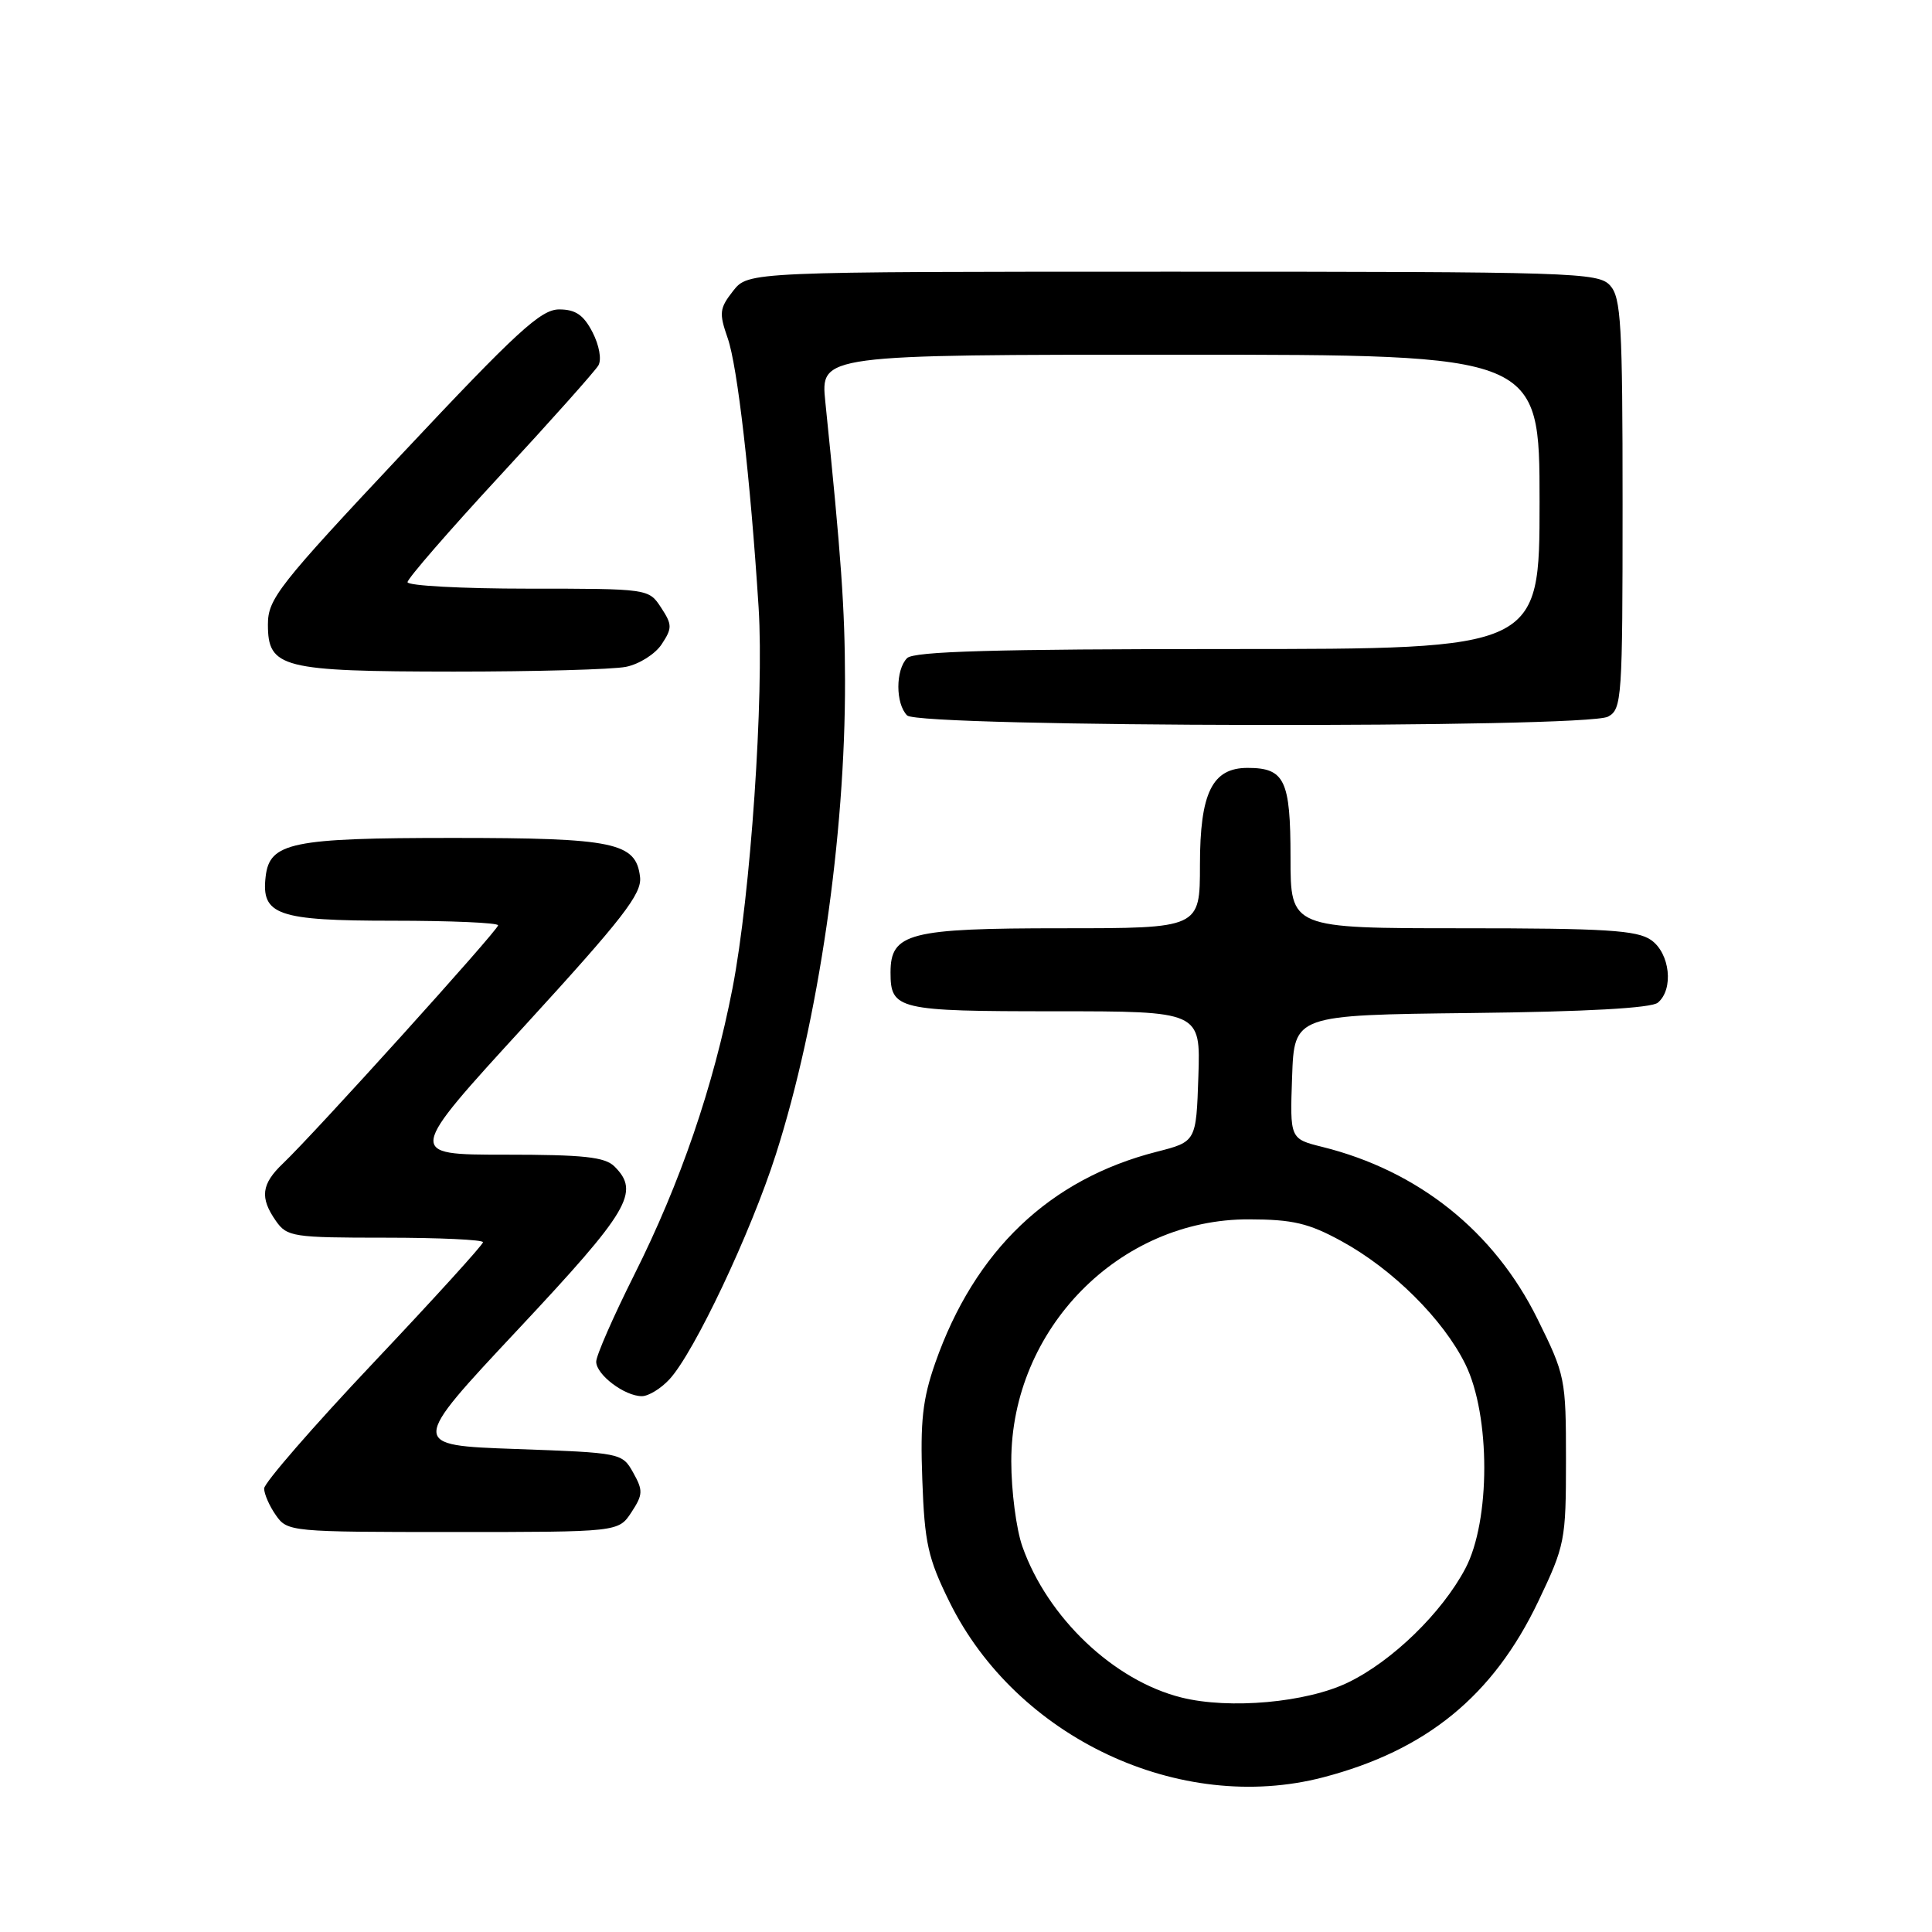 <?xml version="1.0" encoding="UTF-8" standalone="no"?>
<!DOCTYPE svg PUBLIC "-//W3C//DTD SVG 1.1//EN" "http://www.w3.org/Graphics/SVG/1.1/DTD/svg11.dtd" >
<svg xmlns="http://www.w3.org/2000/svg" xmlns:xlink="http://www.w3.org/1999/xlink" version="1.1" viewBox="0 0 256 256">
 <g >
 <path fill="currentColor"
d=" M 175.31 235.51 C 189.00 231.94 197.85 224.71 203.82 212.21 C 207.37 204.77 207.50 204.12 207.50 193.45 C 207.50 182.68 207.40 182.20 203.73 174.78 C 198.00 163.17 187.94 155.13 175.21 151.97 C 170.92 150.90 170.92 150.90 171.21 142.70 C 171.50 134.50 171.50 134.50 194.92 134.23 C 210.15 134.06 218.81 133.58 219.67 132.86 C 221.80 131.09 221.29 126.32 218.78 124.56 C 216.92 123.26 212.77 123.00 193.78 123.00 C 171.00 123.00 171.00 123.00 171.00 113.62 C 171.00 103.36 170.23 101.75 165.31 101.75 C 160.62 101.75 159.00 105.06 159.00 114.61 C 159.00 123.00 159.00 123.00 140.72 123.00 C 120.45 123.00 118.00 123.63 118.00 128.86 C 118.00 133.78 118.94 134.00 139.74 134.00 C 159.08 134.00 159.08 134.00 158.79 142.64 C 158.50 151.28 158.50 151.28 153.25 152.62 C 139.07 156.24 129.15 165.70 123.93 180.58 C 122.25 185.38 121.92 188.32 122.21 196.08 C 122.51 204.46 122.96 206.48 125.80 212.24 C 134.67 230.26 156.34 240.45 175.31 235.51 Z  M 83.67 200.38 C 85.20 198.04 85.23 197.50 83.90 195.13 C 82.44 192.52 82.30 192.50 68.35 192.00 C 54.27 191.50 54.27 191.50 68.64 176.16 C 83.40 160.40 84.83 157.97 81.43 154.57 C 80.16 153.30 77.34 153.00 66.87 153.00 C 53.88 153.00 53.88 153.00 69.50 135.94 C 82.55 121.68 85.07 118.43 84.81 116.21 C 84.28 111.63 81.42 111.03 60.00 111.03 C 38.65 111.03 35.72 111.63 35.20 116.15 C 34.60 121.25 36.75 122.00 52.07 122.00 C 59.73 122.00 66.00 122.27 66.00 122.61 C 66.00 123.26 41.60 150.27 37.50 154.16 C 34.63 156.89 34.40 158.70 36.56 161.78 C 38.03 163.88 38.82 164.00 51.06 164.00 C 58.18 164.00 64.00 164.27 64.00 164.60 C 64.00 164.93 57.48 172.11 49.50 180.55 C 41.52 188.99 35.00 196.50 35.00 197.23 C 35.00 197.96 35.70 199.56 36.56 200.78 C 38.08 202.96 38.52 203.00 60.03 203.00 C 81.95 203.00 81.95 203.00 83.67 200.38 Z  M 88.72 182.75 C 92.00 179.18 99.48 163.37 102.81 152.95 C 108.45 135.32 112.02 110.82 111.97 90.14 C 111.95 80.59 111.47 73.85 109.36 53.25 C 108.72 47.00 108.72 47.00 156.36 47.00 C 204.00 47.00 204.00 47.00 204.00 66.50 C 204.00 86.00 204.00 86.00 162.70 86.00 C 131.91 86.00 121.09 86.31 120.20 87.20 C 118.65 88.75 118.65 93.25 120.20 94.80 C 121.78 96.38 210.13 96.53 213.07 94.96 C 214.91 93.98 215.00 92.60 215.00 66.79 C 215.00 42.95 214.80 39.44 213.35 37.83 C 211.78 36.10 208.66 36.00 155.42 36.00 C 99.15 36.00 99.15 36.00 97.14 38.55 C 95.33 40.86 95.26 41.47 96.42 44.80 C 97.72 48.49 99.43 63.41 100.52 80.50 C 101.26 92.22 99.46 118.57 97.06 130.95 C 94.53 143.97 90.16 156.72 84.04 168.92 C 81.27 174.45 79.00 179.62 79.00 180.43 C 79.00 182.15 82.76 185.00 85.05 185.00 C 85.93 185.00 87.58 183.99 88.72 182.75 Z  M 82.94 88.36 C 84.70 88.01 86.83 86.66 87.68 85.36 C 89.09 83.22 89.08 82.77 87.59 80.50 C 85.96 78.01 85.92 78.00 69.98 78.00 C 61.19 78.00 54.00 77.61 54.00 77.14 C 54.00 76.67 59.51 70.32 66.25 63.03 C 72.99 55.75 78.85 49.17 79.29 48.42 C 79.74 47.63 79.40 45.75 78.51 44.02 C 77.33 41.73 76.26 41.00 74.09 41.00 C 71.67 41.00 68.48 43.93 53.37 60.03 C 36.88 77.59 35.50 79.35 35.50 82.75 C 35.50 88.51 37.32 88.97 60.12 88.99 C 70.92 88.99 81.19 88.71 82.94 88.36 Z  M 156.55 224.93 C 147.59 222.70 138.80 214.35 135.47 204.92 C 134.66 202.63 134.00 197.54 134.00 193.62 C 134.00 176.09 148.33 161.51 165.50 161.57 C 171.29 161.58 173.41 162.08 177.74 164.45 C 184.53 168.15 191.24 174.82 194.17 180.77 C 197.51 187.56 197.51 201.53 194.16 207.85 C 191.05 213.72 184.48 220.11 178.62 222.94 C 173.14 225.60 162.91 226.52 156.55 224.93 Z "/>
</g>
</svg>